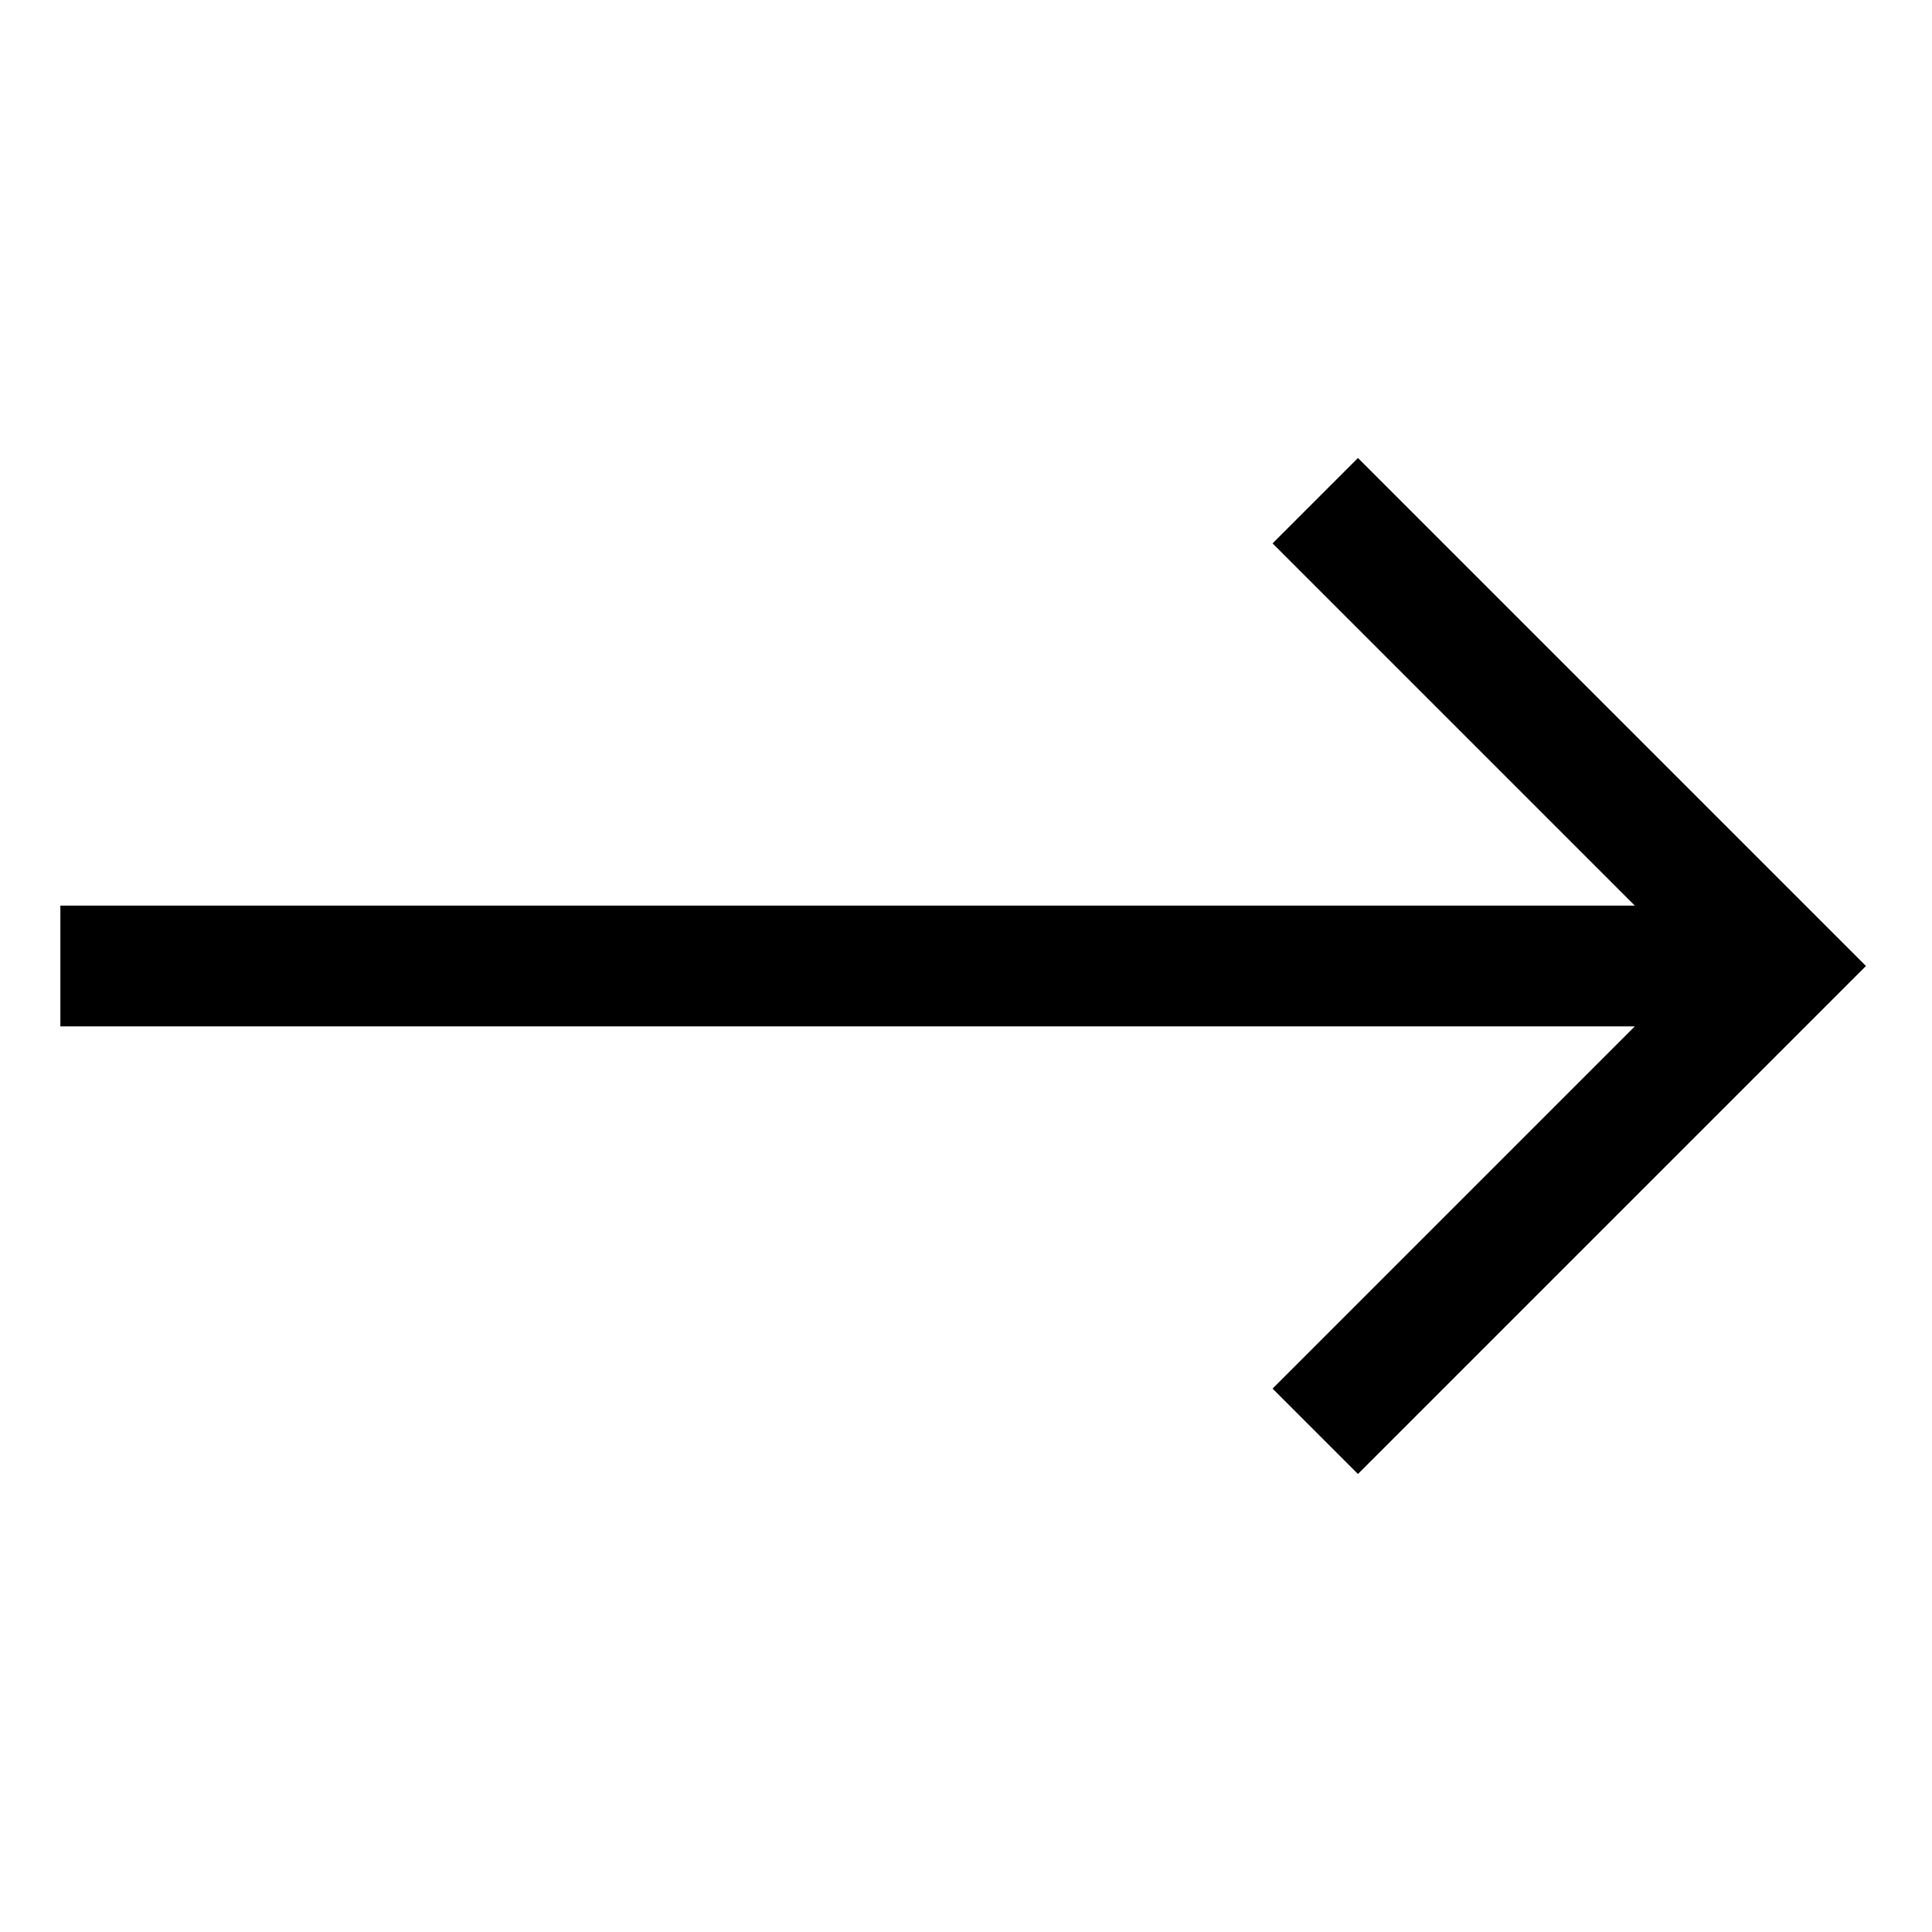 <!-- Generated by IcoMoon.io -->
<svg version="1.1" xmlns="http://www.w3.org/2000/svg" width="1024" height="1024" viewBox="0 0 1024 1024">
<title></title>
<g id="icomoon-ignore">
</g>
<path d="M719.747 242.75l-45.254 45.254 191.994 191.993h-834.486v64.003h834.48l-191.987 191.987 45.254 45.254 269.248-269.245-269.248-269.247z"></path>
</svg>
